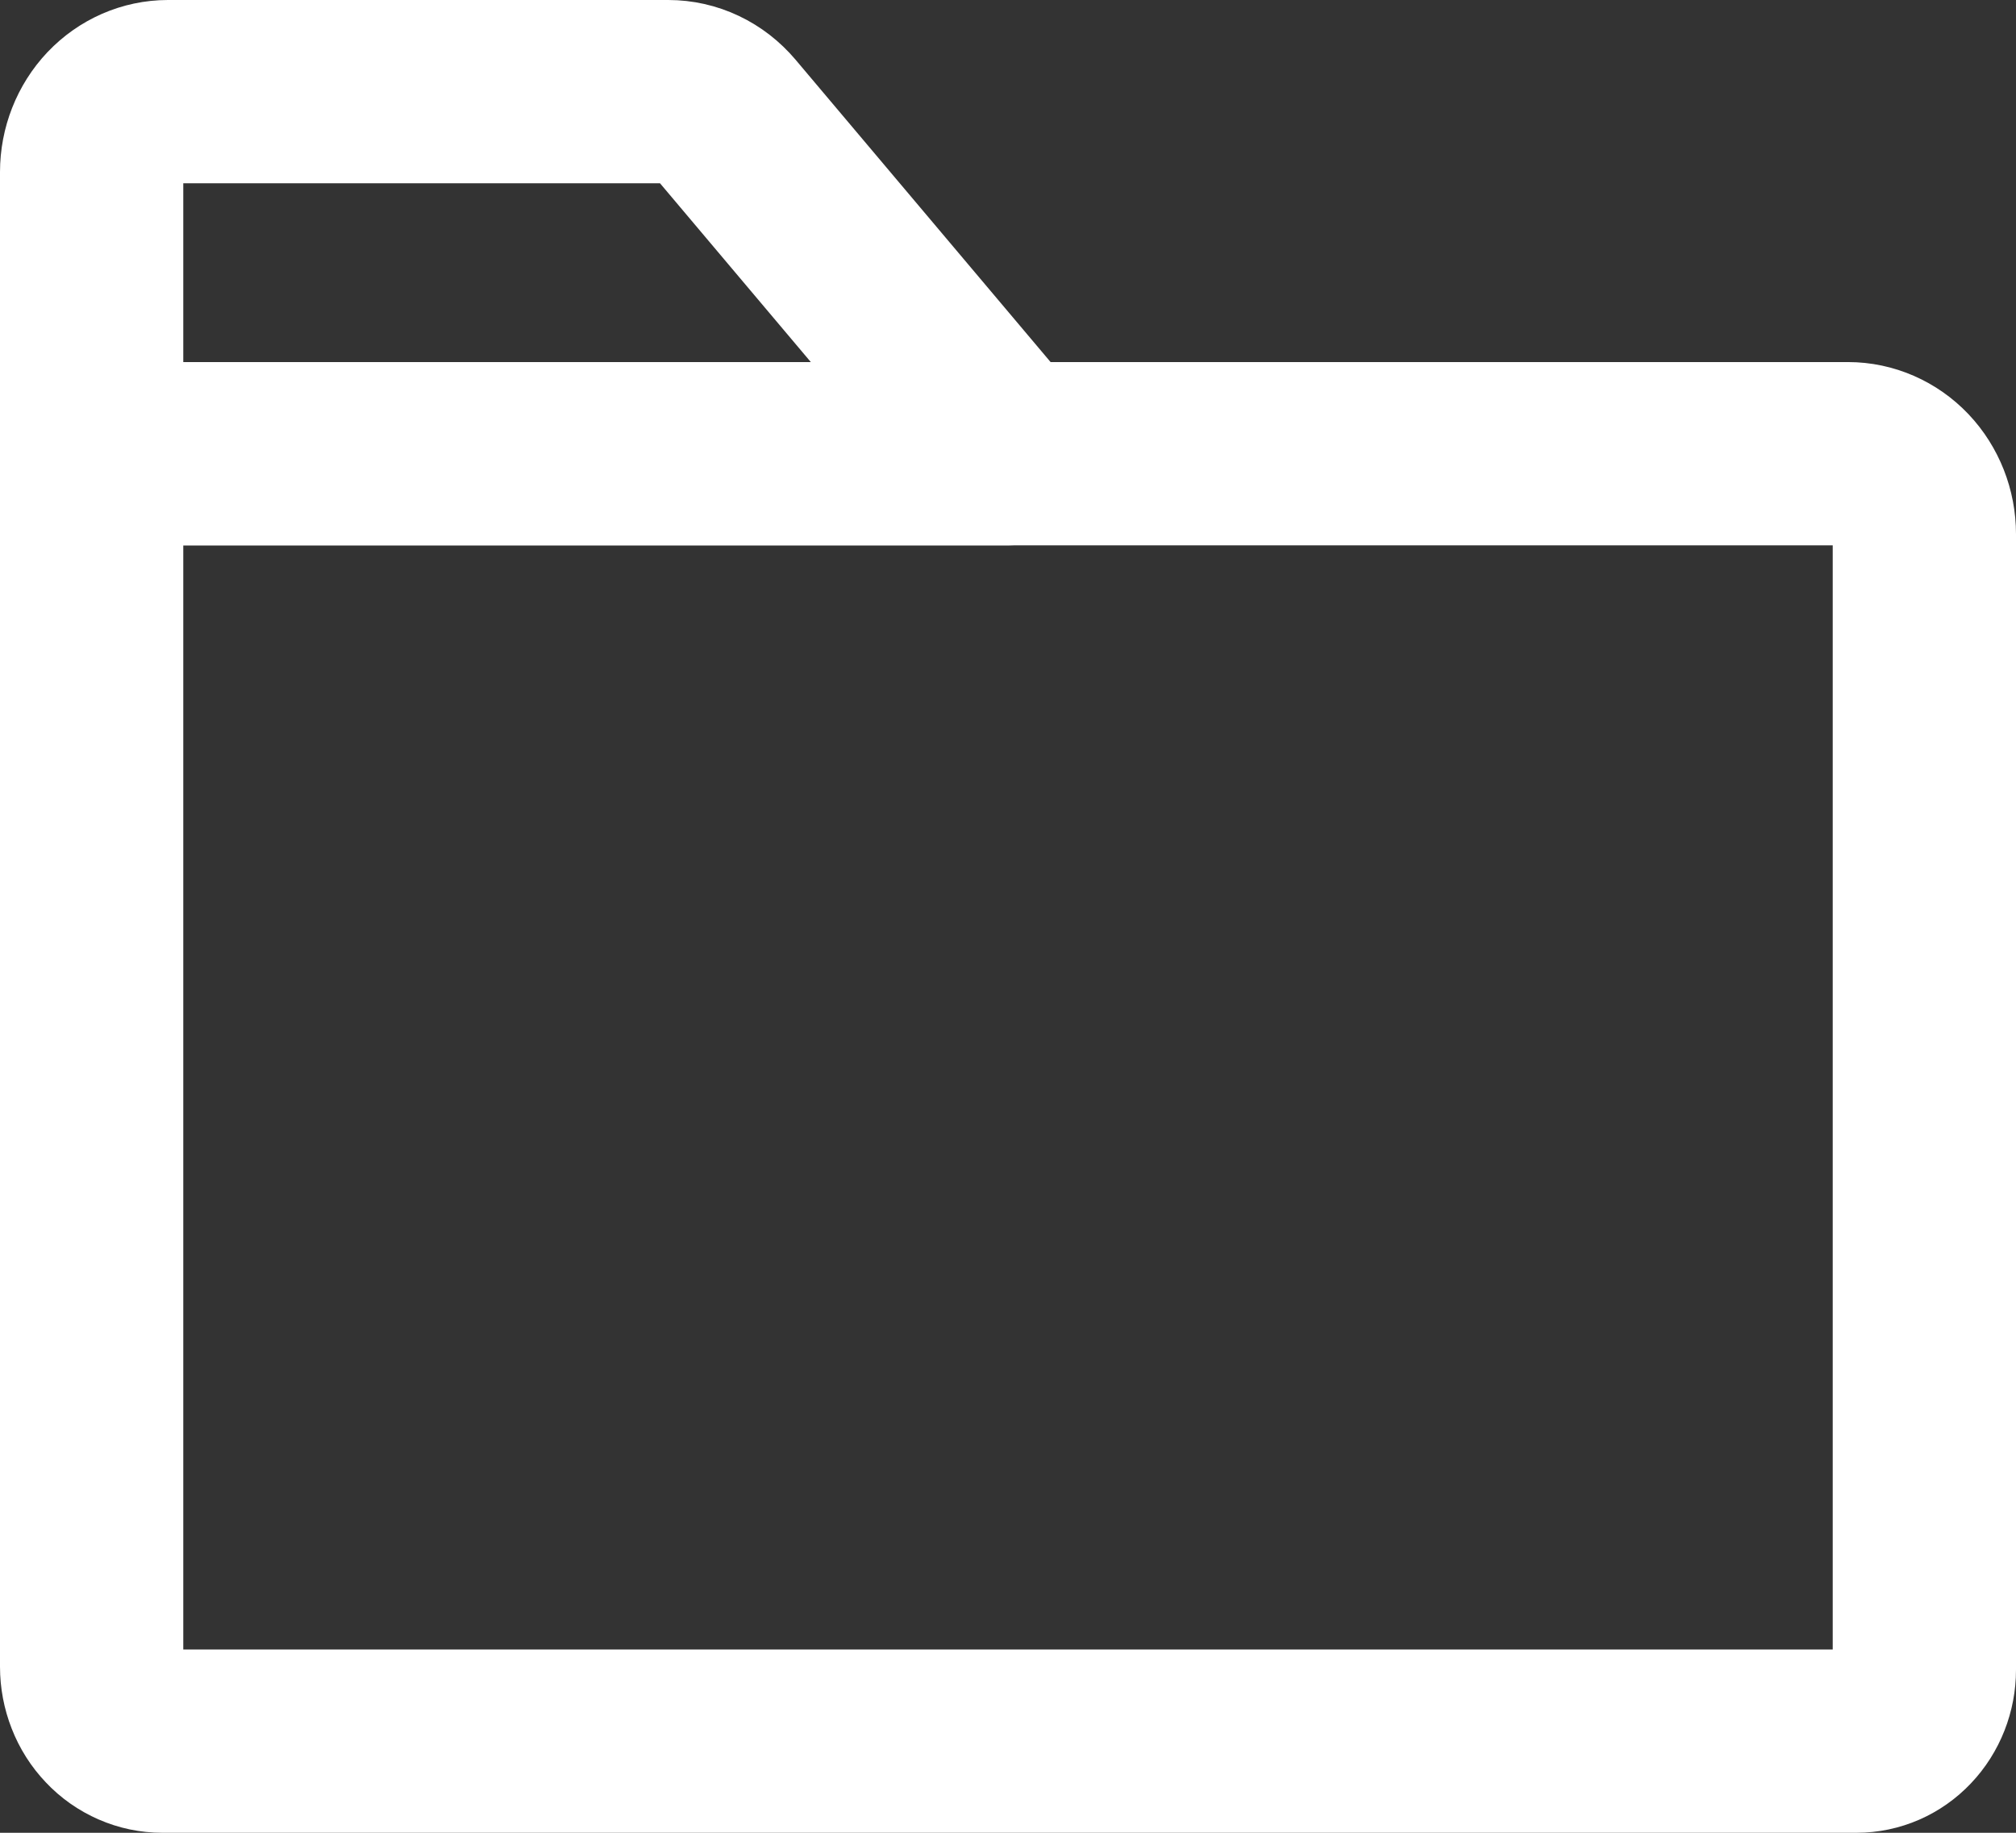 <svg width="22" height="20" viewBox="0 0 22 20" fill="none" xmlns="http://www.w3.org/2000/svg">
<rect x="0" y="0" width="22" height="20" fill="#333333" stroke="none"/>
<path d="M20.26 19H1.771C1.67 19 1.569 18.979 1.476 18.938C1.382 18.897 1.297 18.838 1.226 18.762C1.154 18.687 1.097 18.597 1.059 18.499C1.02 18.4 1 18.294 1 18.188V4.951H20.167C20.388 4.951 20.6 5.044 20.756 5.208C20.912 5.373 21 5.596 21 5.829V18.221C21 18.427 20.922 18.626 20.783 18.772C20.645 18.918 20.457 19 20.26 19Z" stroke="white" stroke-width="2" stroke-linecap="round" stroke-linejoin="round"/>
<path d="M7.917 1.296L11 4.951H1V1.878C1 1.645 1.088 1.422 1.244 1.257C1.4 1.093 1.612 1 1.833 1H7.292C7.41 1 7.527 1.026 7.634 1.077C7.742 1.128 7.838 1.203 7.917 1.296Z" stroke="white" stroke-width="2" stroke-linecap="round" stroke-linejoin="round"/>
</svg>
